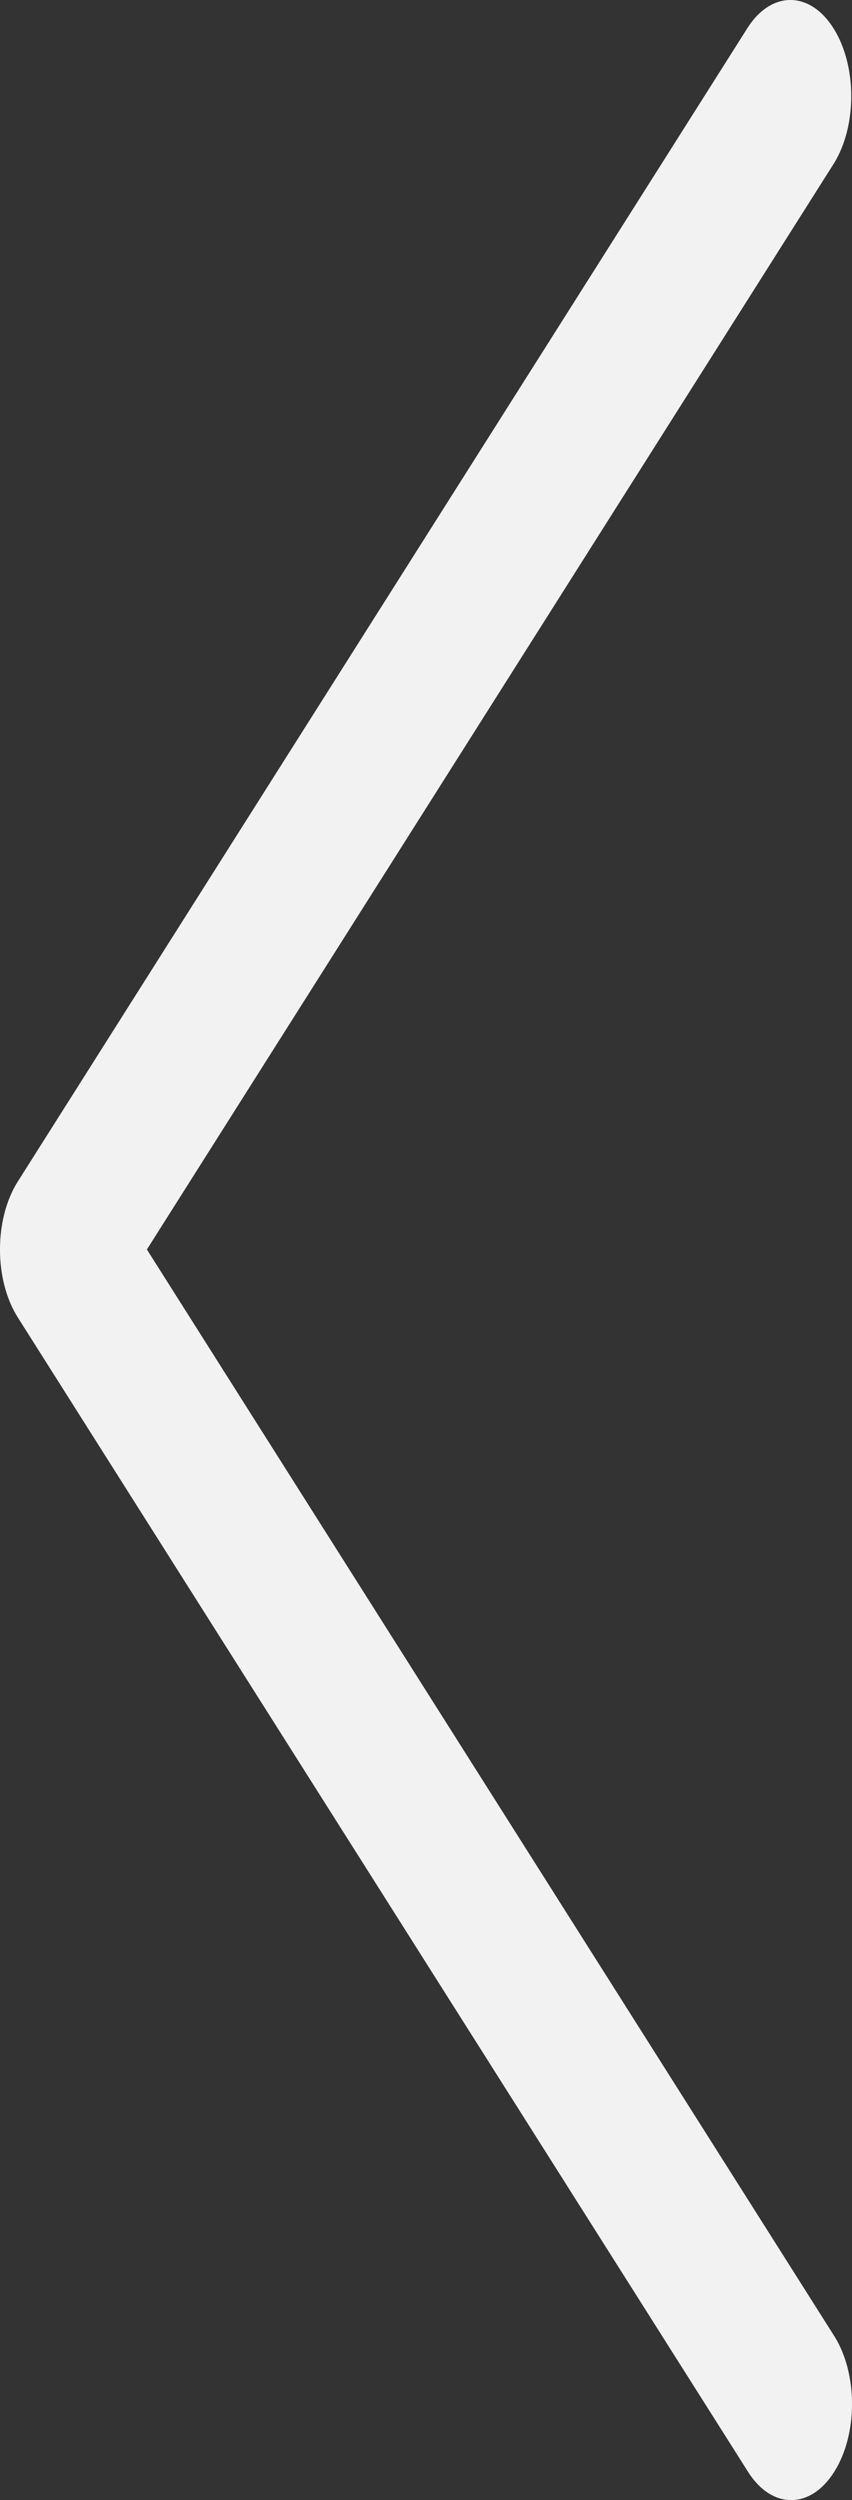 <svg width="15" height="44" viewBox="0 0 15 44" fill="none" xmlns="http://www.w3.org/2000/svg">
<rect x="0" y="0" width="15" height="44" fill="#333333" stroke="none"/>
<path d="M2.586 21.99L14.686 41.11C15.105 41.771 15.105 42.843 14.686 43.504C14.268 44.165 13.59 44.165 13.171 43.504L0.314 23.187C-0.105 22.526 -0.105 21.454 0.314 20.793L13.171 0.475C13.597 -0.174 14.275 -0.156 14.686 0.517C15.087 1.173 15.087 2.213 14.686 2.869L2.586 21.99Z" fill="#F2F2F2"/>
</svg>
